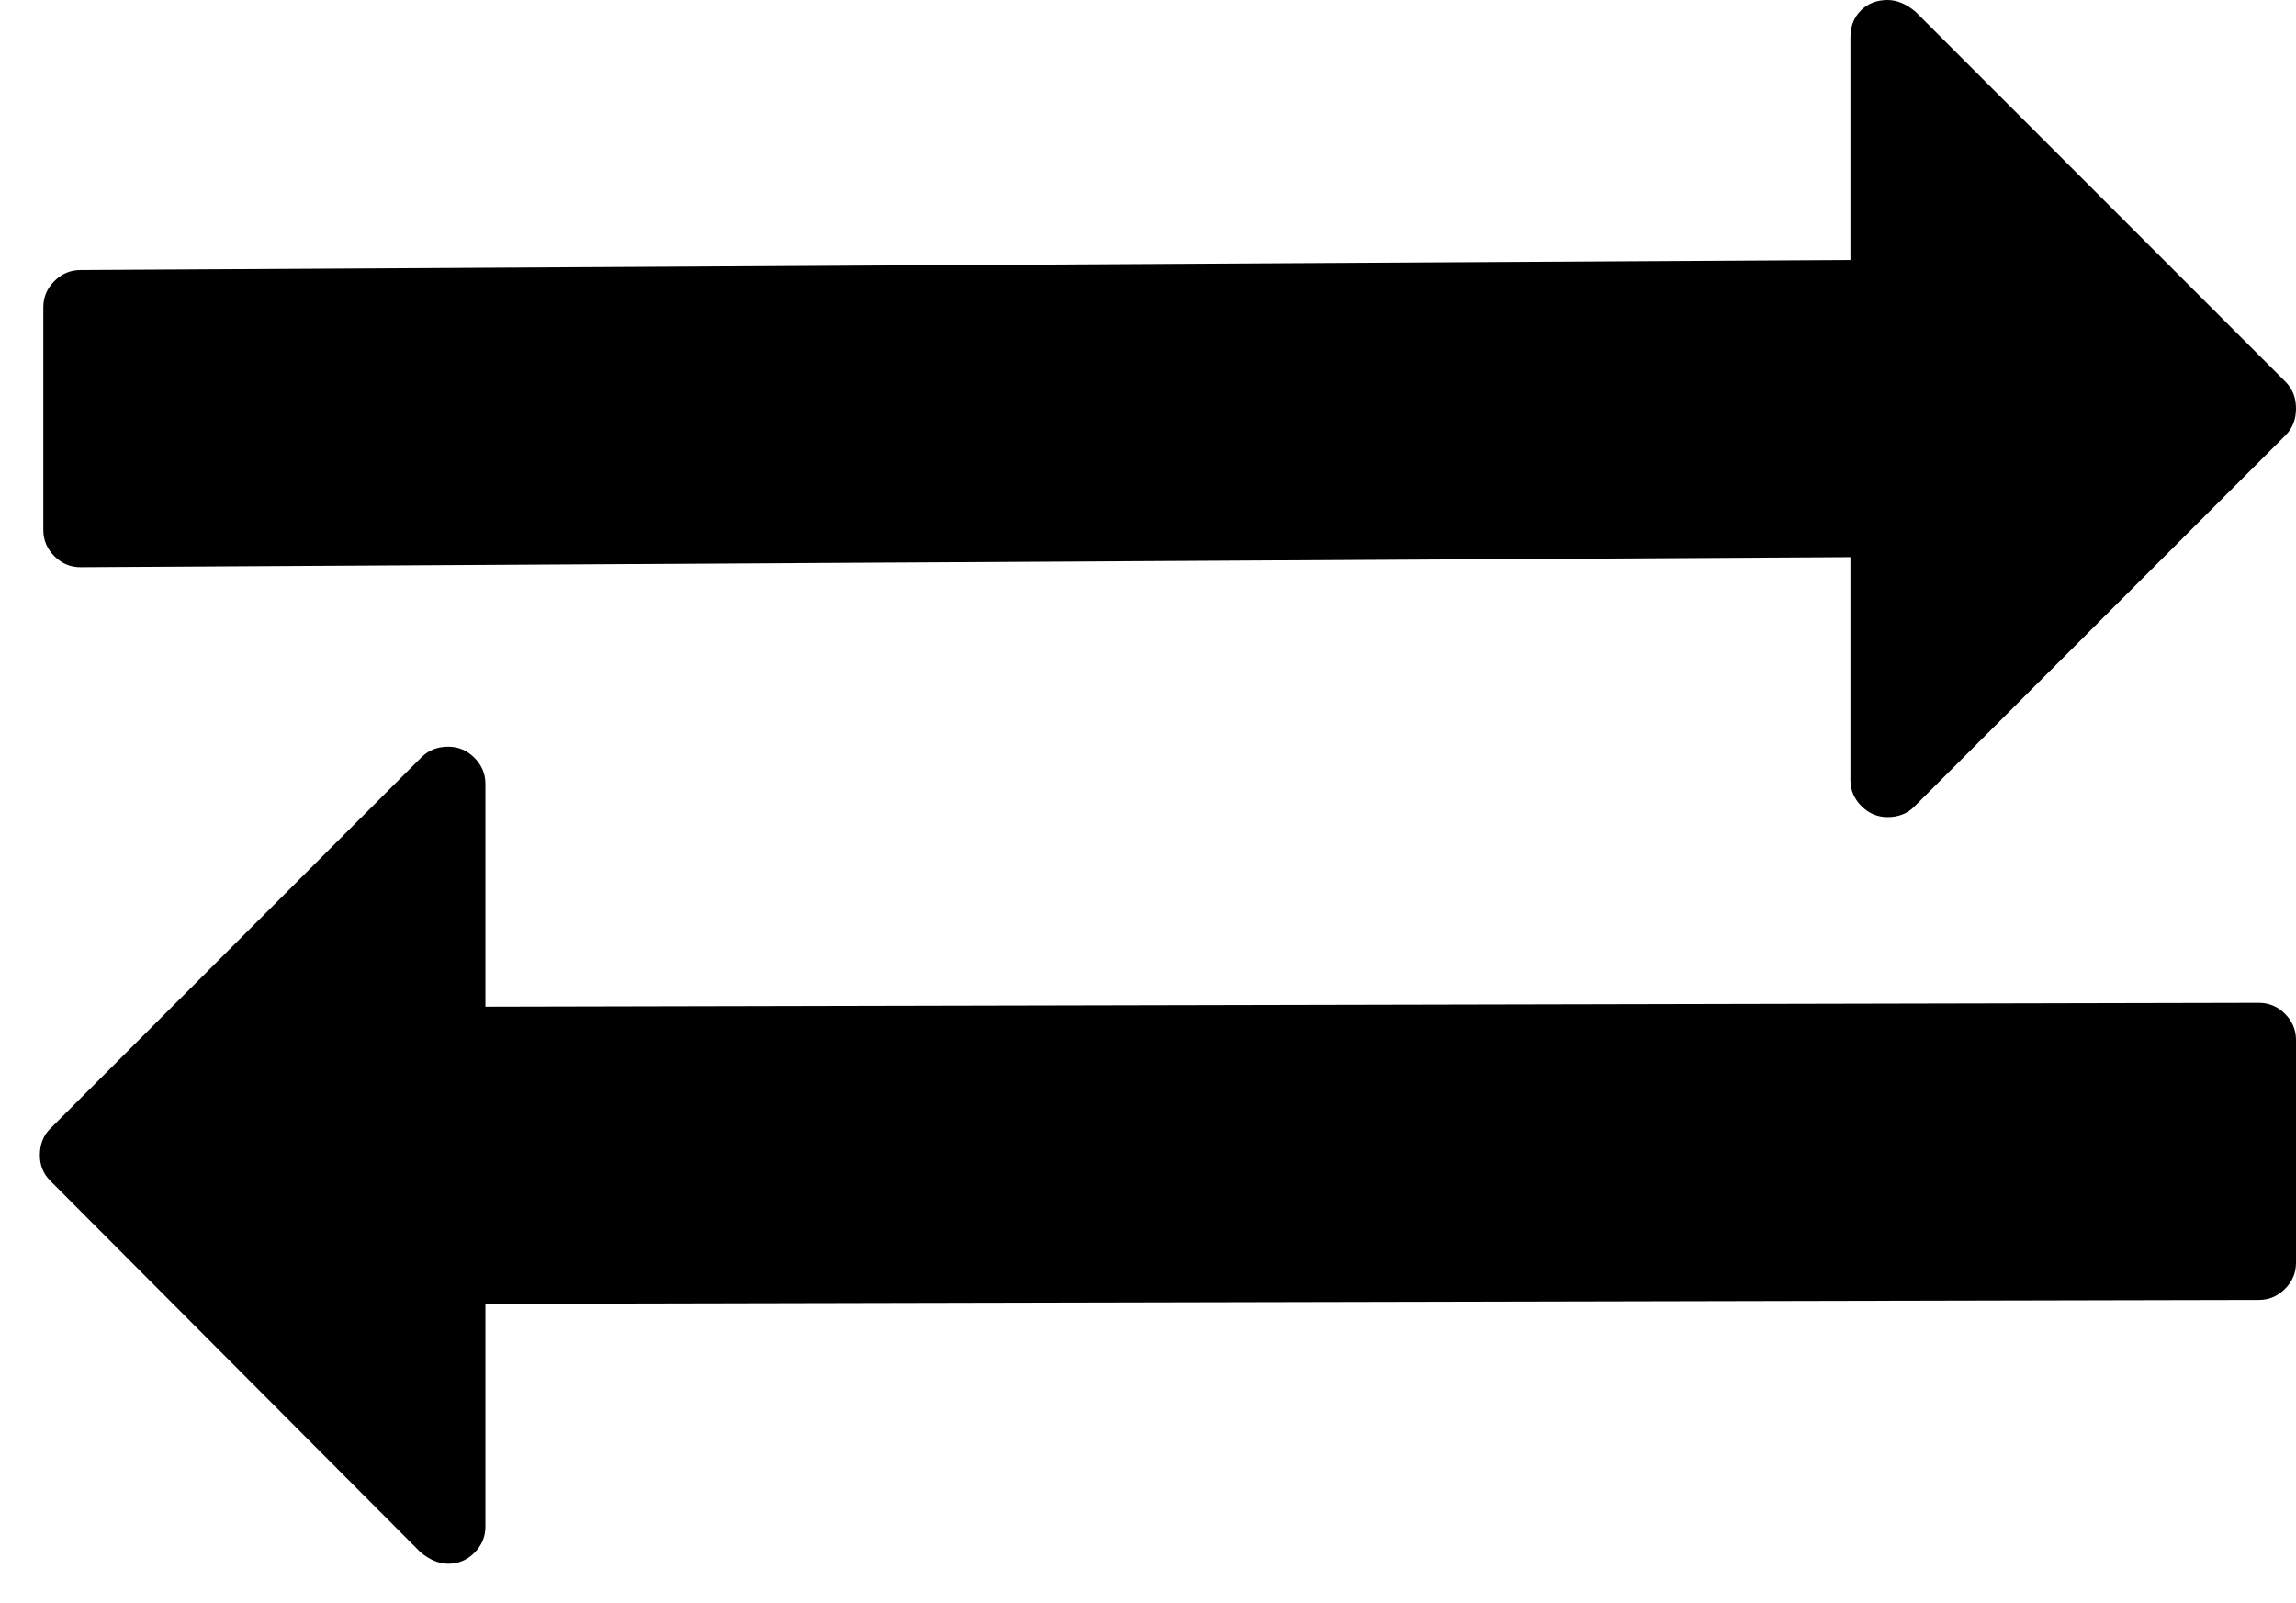 <svg width="53" height="37" viewBox="0 0 53 37" fill="none" xmlns="http://www.w3.org/2000/svg">
<path d="M53 24V29.143C53 29.375 52.915 29.576 52.746 29.745C52.576 29.915 52.375 30 52.143 30L11.205 30.089V35.232C11.205 35.464 11.12 35.665 10.951 35.835C10.781 36.005 10.58 36.089 10.348 36.089C10.134 36.089 9.92 36 9.705 35.821L1.161 27.25C1 27.089 0.92 26.893 0.92 26.661C0.92 26.411 1 26.205 1.161 26.045L9.732 17.473C9.893 17.312 10.098 17.232 10.348 17.232C10.58 17.232 10.781 17.317 10.951 17.487C11.12 17.656 11.205 17.857 11.205 18.089V23.232L52.143 23.143C52.375 23.143 52.576 23.228 52.746 23.397C52.915 23.567 53 23.768 53 24ZM53 9.429C53 9.679 52.92 9.884 52.759 10.045L44.188 18.616C44.027 18.777 43.822 18.857 43.572 18.857C43.34 18.857 43.139 18.772 42.969 18.603C42.799 18.433 42.715 18.232 42.715 18V12.857L1.857 13.089C1.625 13.089 1.424 13.005 1.255 12.835C1.085 12.665 1 12.464 1 12.232V7.089C1 6.857 1.085 6.656 1.255 6.487C1.424 6.317 1.625 6.232 1.857 6.232L42.715 6V0.857C42.715 0.607 42.795 0.402 42.956 0.241C43.116 0.08 43.322 0 43.572 0C43.786 0 44 0.089 44.215 0.268L52.759 8.812C52.92 8.973 53 9.179 53 9.429Z" fill="black"/>
</svg>
